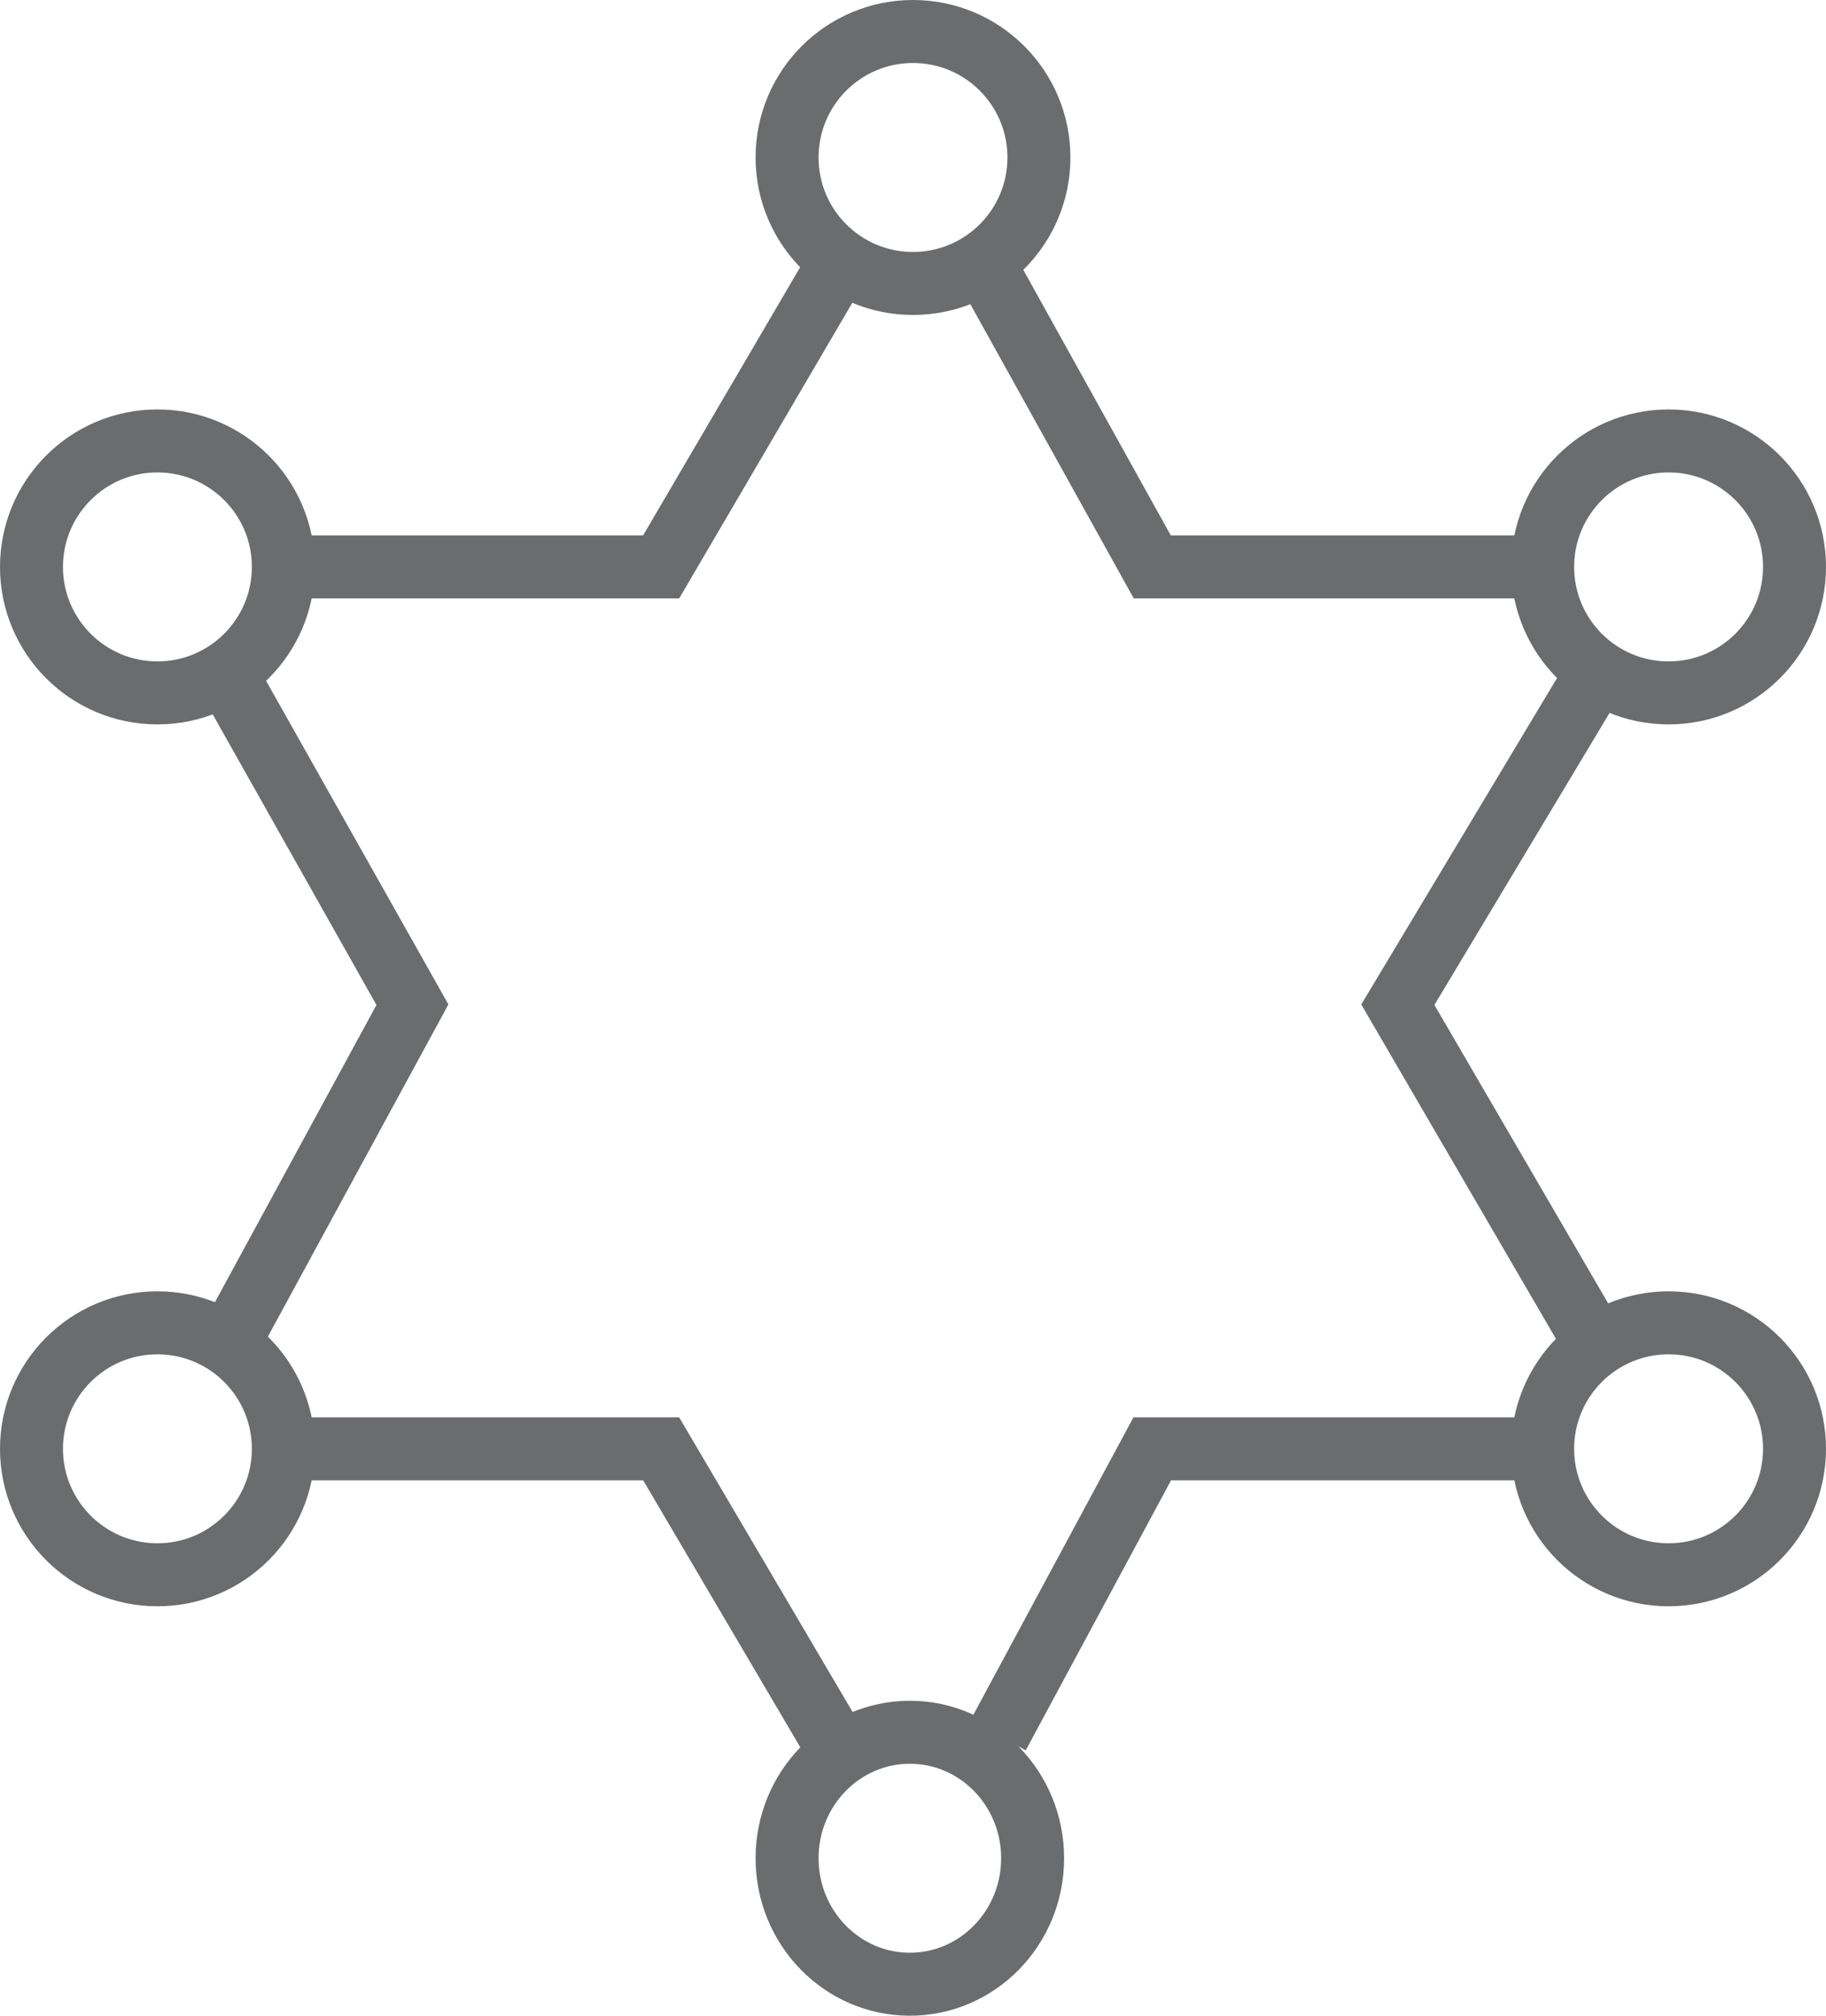 <?xml version="1.0" encoding="UTF-8" standalone="no"?>
<svg width="58px" height="64px" viewBox="0 0 58 64" version="1.1" xmlns="http://www.w3.org/2000/svg" xmlns:xlink="http://www.w3.org/1999/xlink" xmlns:sketch="http://www.bohemiancoding.com/sketch/ns">
    <!-- Generator: Sketch 3.0.3 (7891) - http://www.bohemiancoding.com/sketch -->
    <title>Seriff</title>
    <desc>Created with Sketch.</desc>
    <defs></defs>
    <g id="Page-1" stroke="none" stroke-width="1" fill="none" fill-rule="evenodd" sketch:type="MSPage">
        <g id="Seriff" sketch:type="MSLayerGroup" transform="translate(1, 1)" stroke="#6B6C6E" stroke-width="2">
            <path d="M48,45 L35.6,45 L30.7,54.1" id="Shape" sketch:type="MSShapeGroup"></path>
            <path d="M49.4,20.9 L43.4,30.9 L49.4,41.2" id="Shape" sketch:type="MSShapeGroup"></path>
            <path d="M30.1,7.1 L35.6,17 L48.1,17" id="Shape" sketch:type="MSShapeGroup"></path>
            <path d="M8,17 L20,17 L25.8,7.1" id="Shape" sketch:type="MSShapeGroup"></path>
            <path d="M6.5,41.2 L12.1,30.9 L5.9,19.9" id="Shape" sketch:type="MSShapeGroup"></path>
            <path d="M25.3,54 L20,45 L8,45" id="Shape" sketch:type="MSShapeGroup"></path>
            <circle id="Oval" sketch:type="MSShapeGroup" cx="28" cy="4" r="4"></circle>
            <circle id="Oval" sketch:type="MSShapeGroup" cx="4" cy="17" r="4"></circle>
            <circle id="Oval" sketch:type="MSShapeGroup" cx="52" cy="17" r="4"></circle>
            <circle id="Oval" sketch:type="MSShapeGroup" cx="52" cy="45" r="4"></circle>
            <circle id="Oval" sketch:type="MSShapeGroup" cx="4" cy="45" r="4"></circle>
            <ellipse id="Oval" sketch:type="MSShapeGroup" cx="27.9" cy="58" rx="3.9" ry="4"></ellipse>
        </g>
    </g>
</svg>